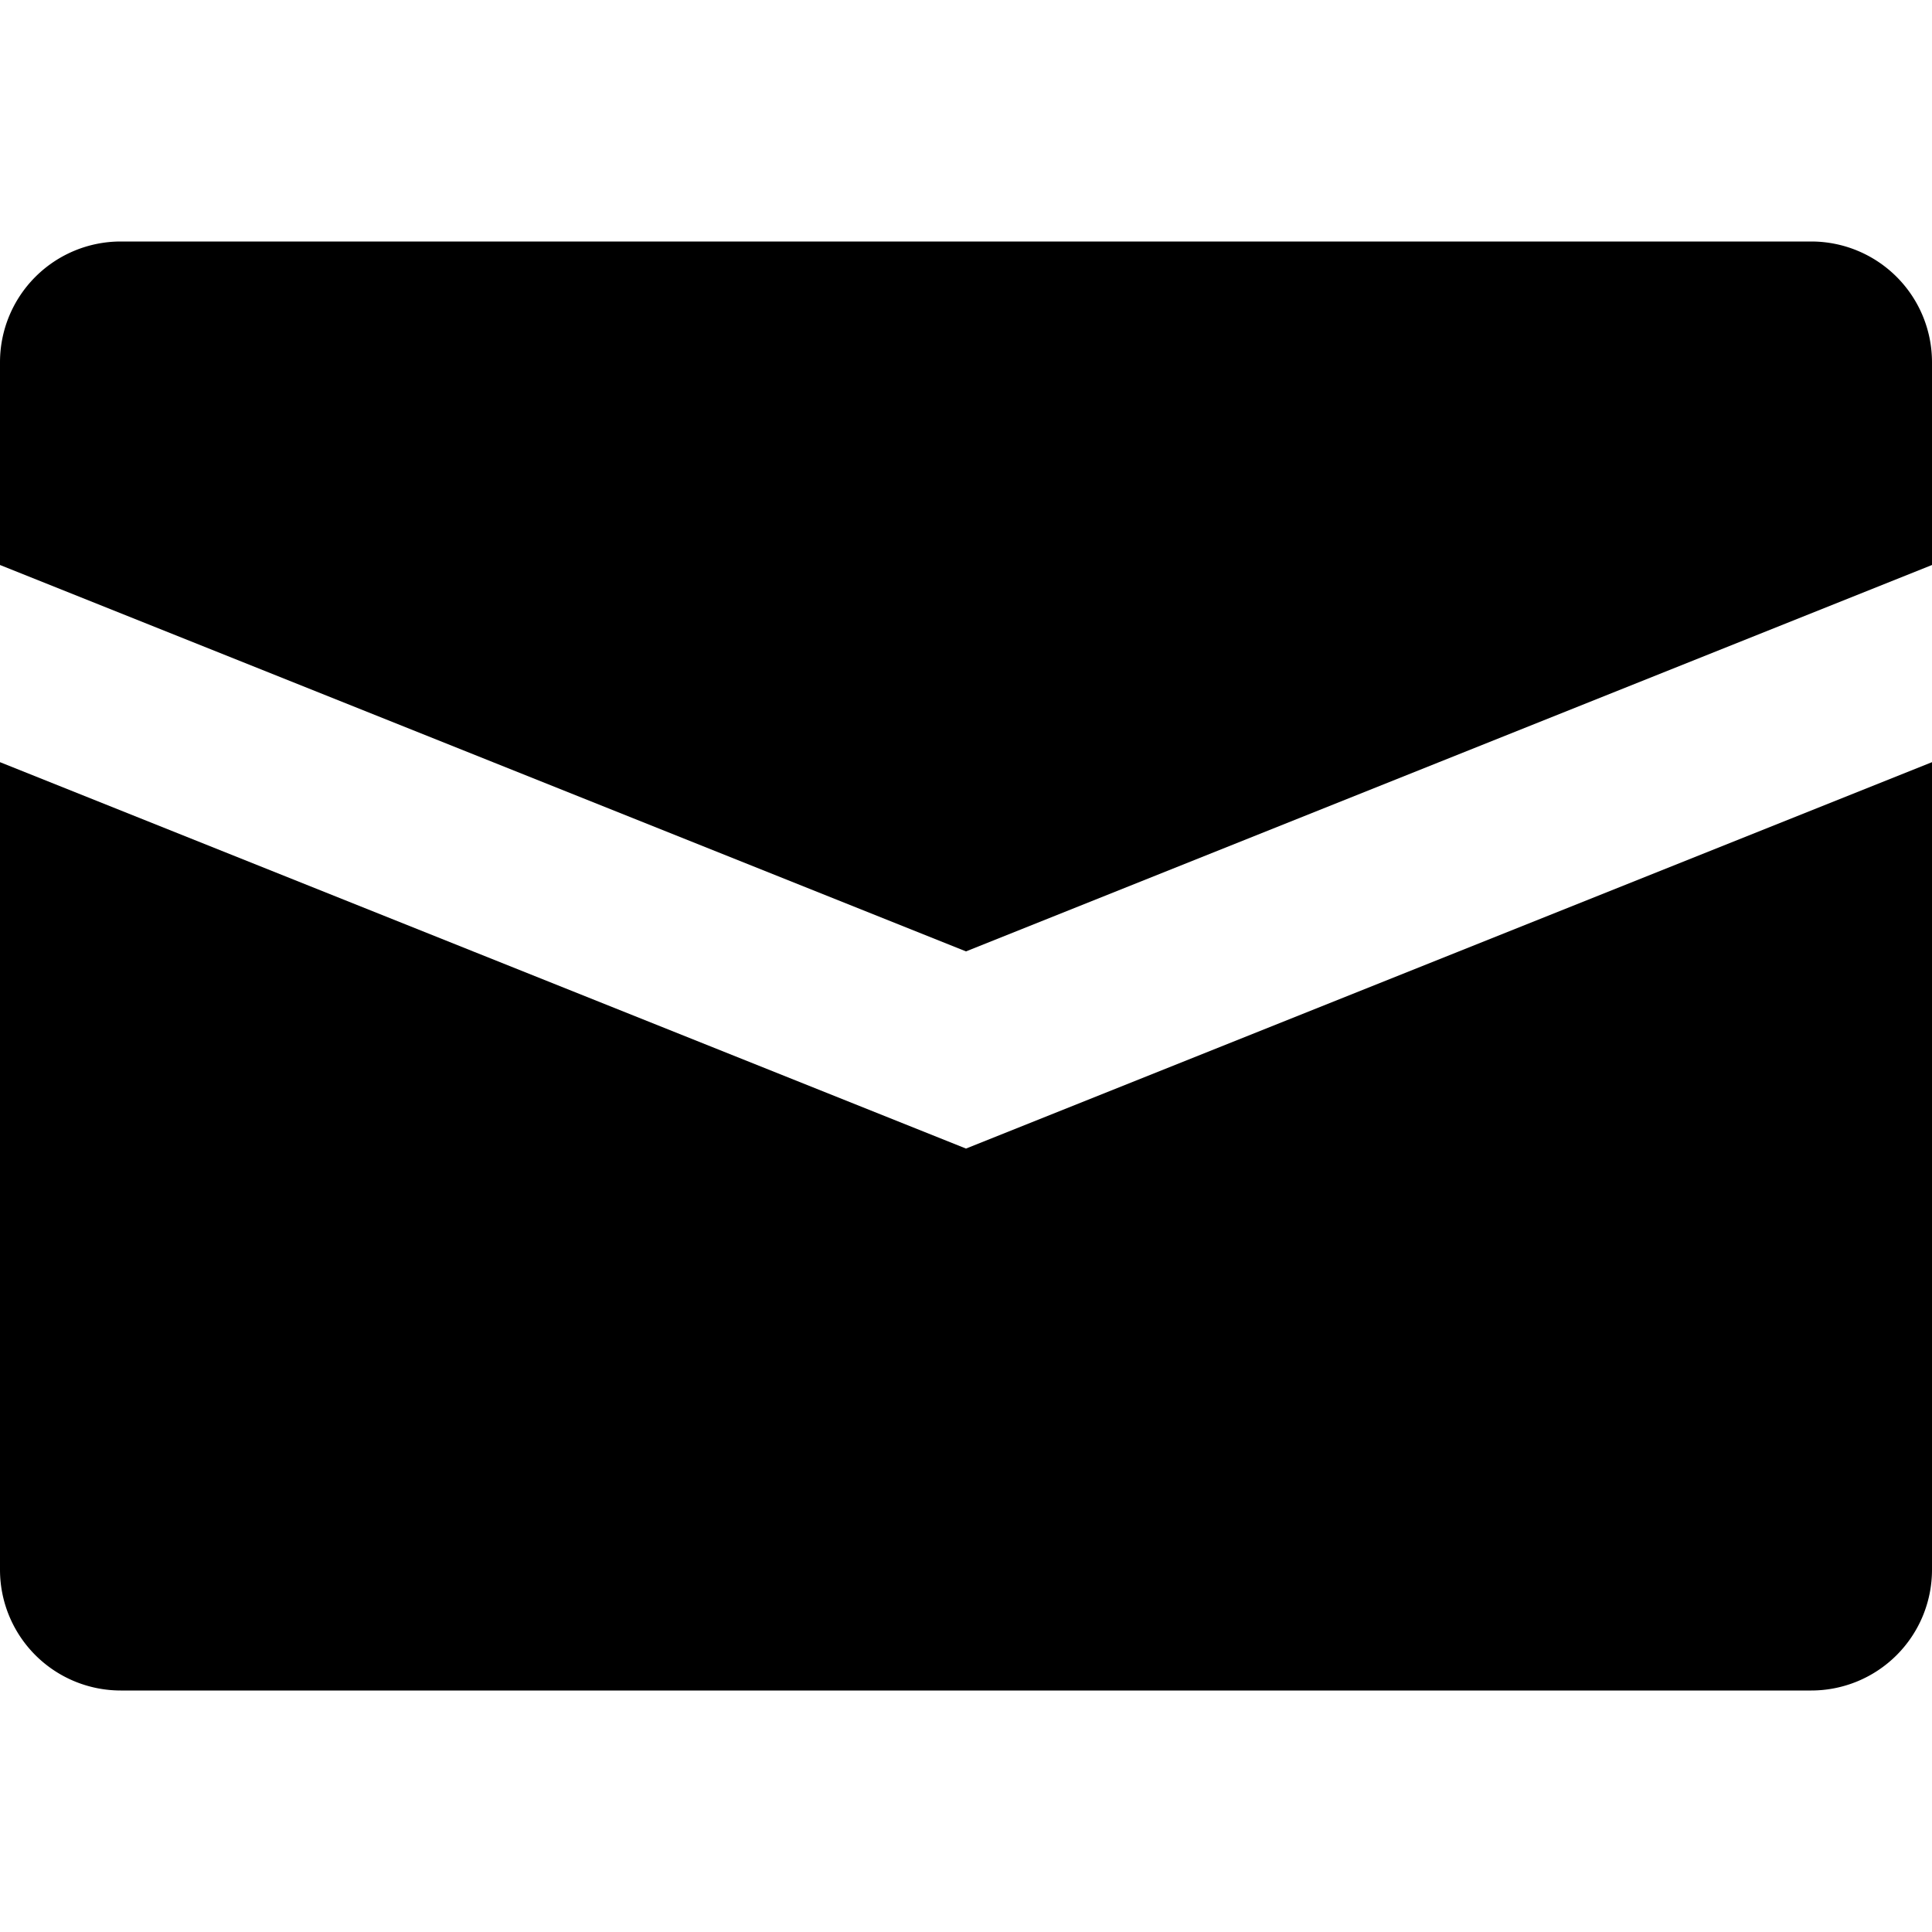<svg fill="currentColor" viewBox="0 0 32 32" xmlns="http://www.w3.org/2000/svg" class="iconset-icon_mail"><path d="M30 4H2a2 2 0 0 0-2 2v3.358l16 6.4 16-6.4V6a2 2 0 0 0-2-2zM0 12.624V26a2 2 0 0 0 2 2h28a2 2 0 0 0 2-2V12.624l-16 6.4z"/></svg>